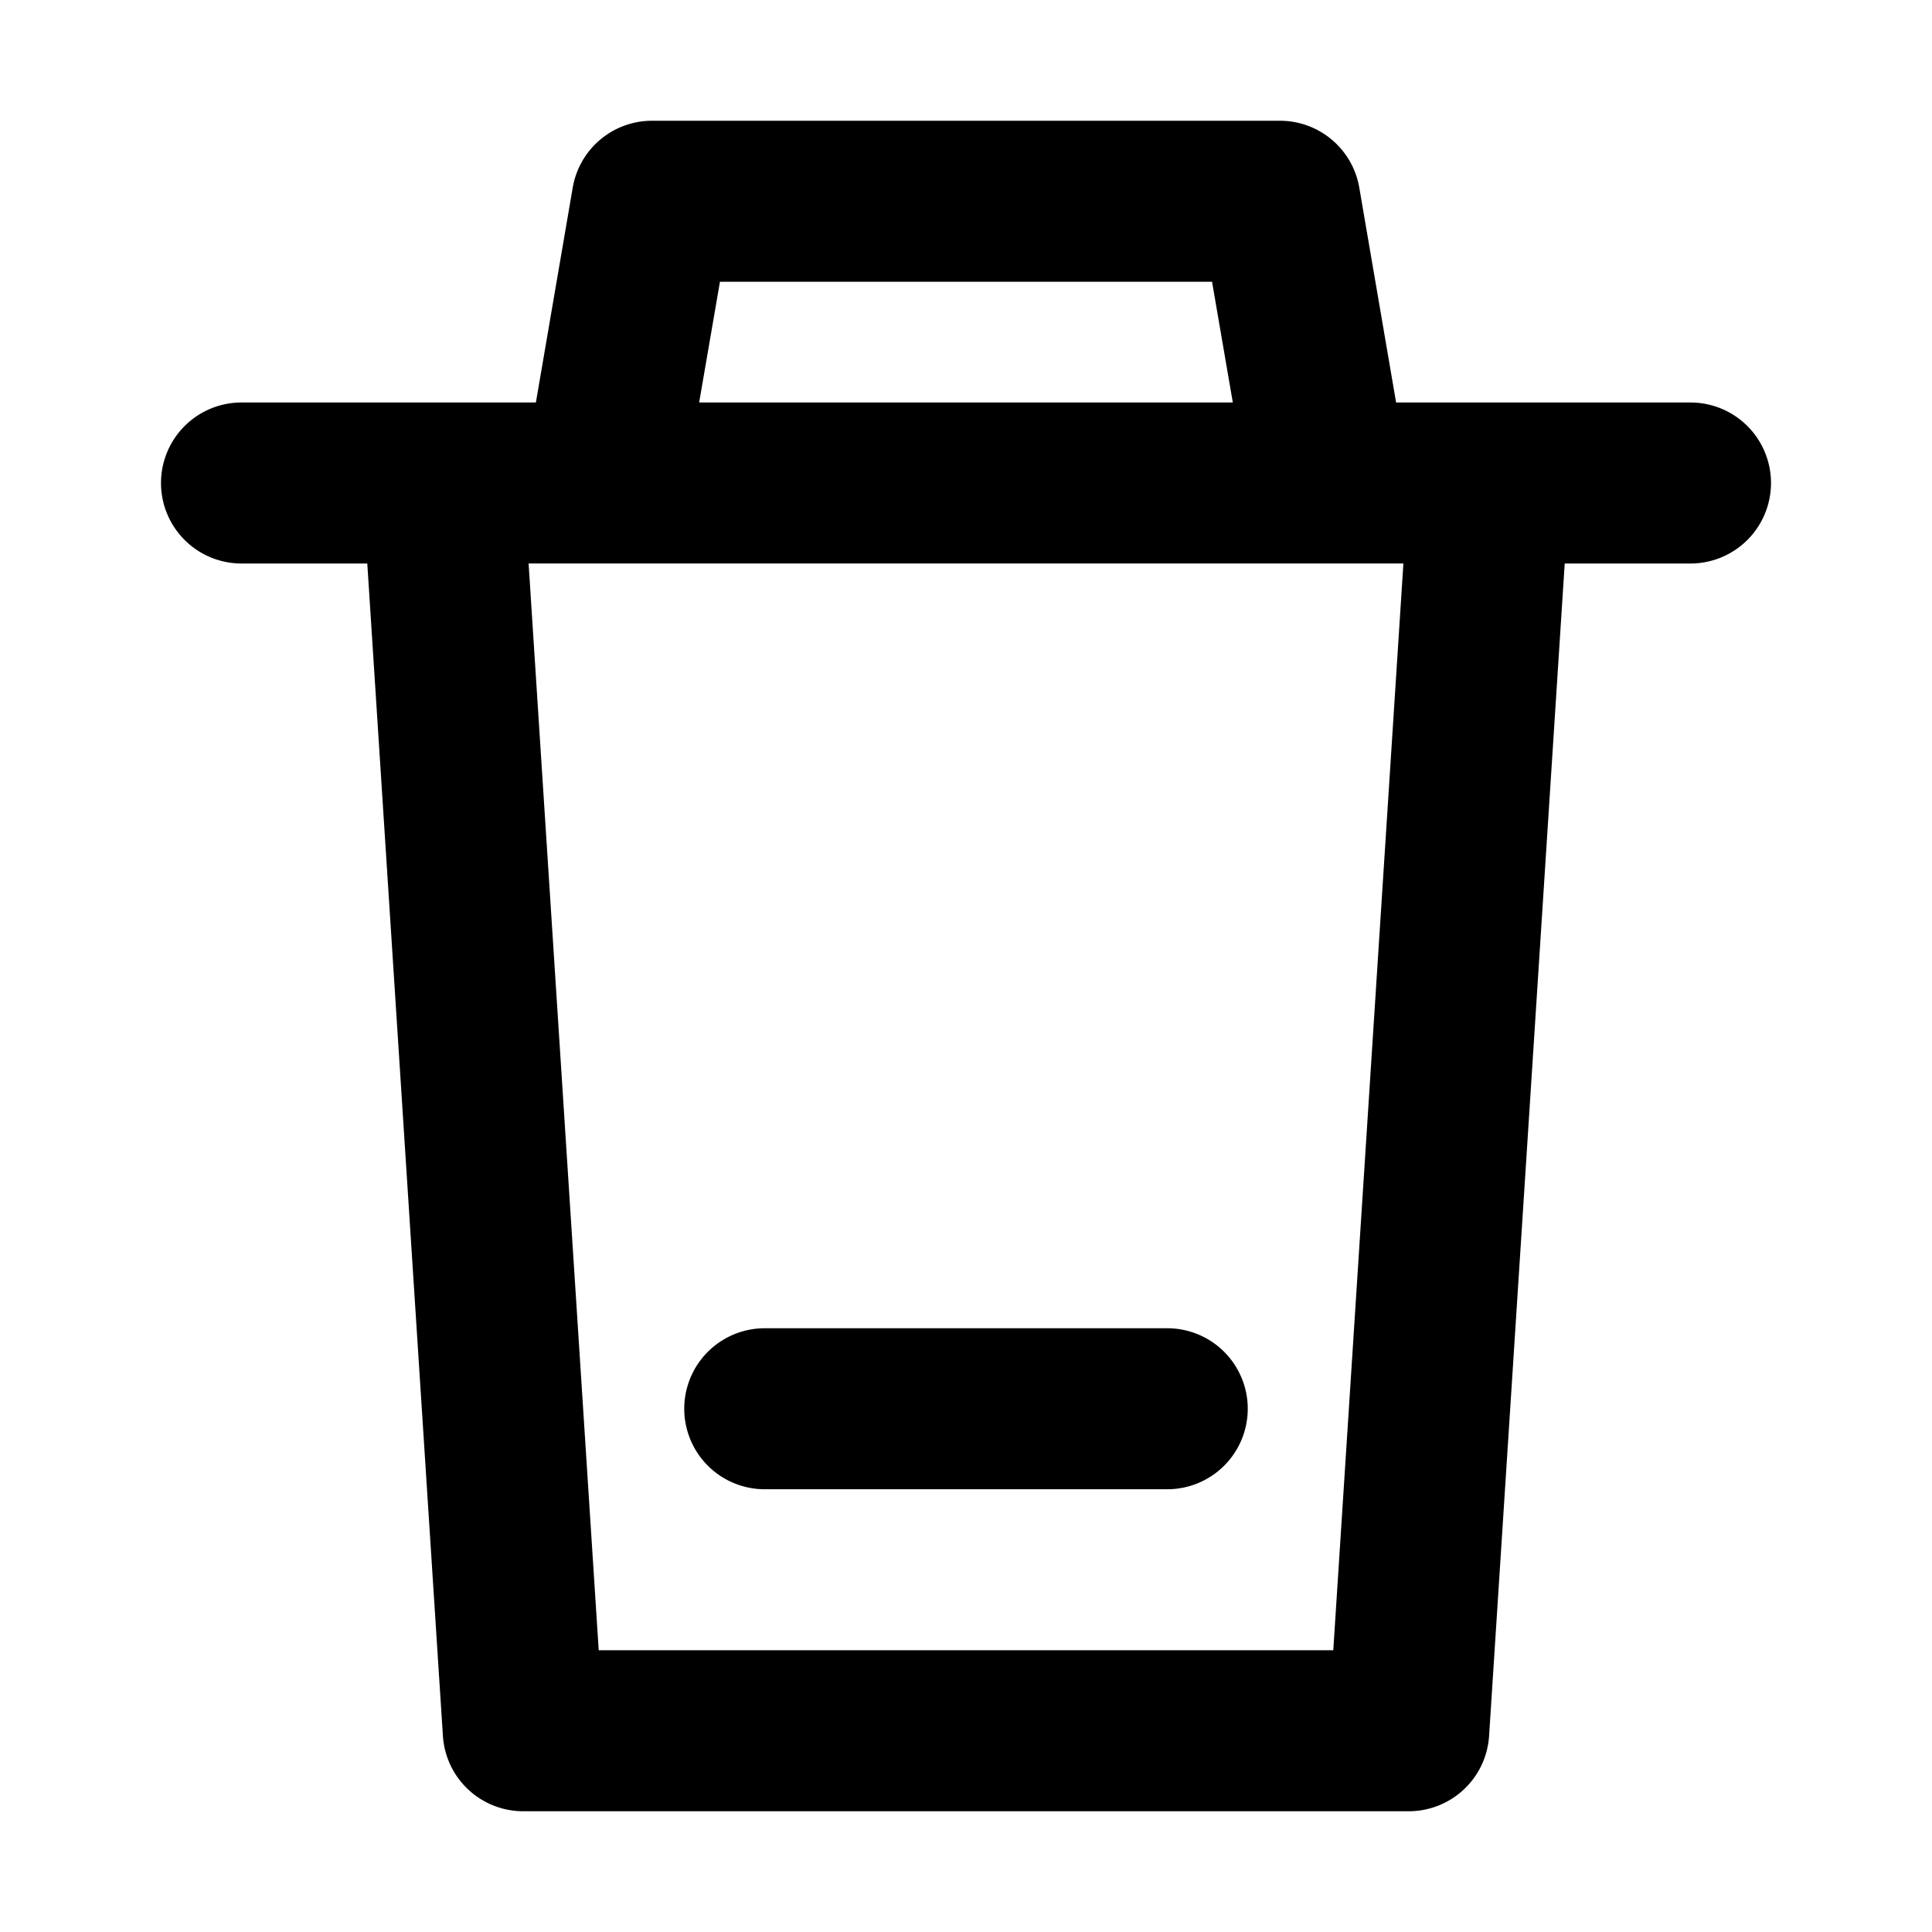 <svg xmlns="http://www.w3.org/2000/svg" width="48" height="48" viewBox="0 0 48 48"><path d="M16.2 3a2 2 0 0 0-1.971 1.662L13.314 10H6a2 2 0 0 0-2 2 2 2 0 0 0 2 2h3.125l1.879 29.129A2 2 0 0 0 13 45h22a2 2 0 0 0 1.996-1.871L38.875 14H42a2 2 0 0 0 2-2 2 2 0 0 0-2-2h-7.314l-.915-5.338A2 2 0 0 0 31.801 3zm1.687 4h12.226l.516 3H17.37zm-4.754 7h21.734l-1.742 27h-18.25zM19 33a2 2 0 0 0-2 2 2 2 0 0 0 2 2h10a2 2 0 0 0 2-2 2 2 0 0 0-2-2z"/></svg>